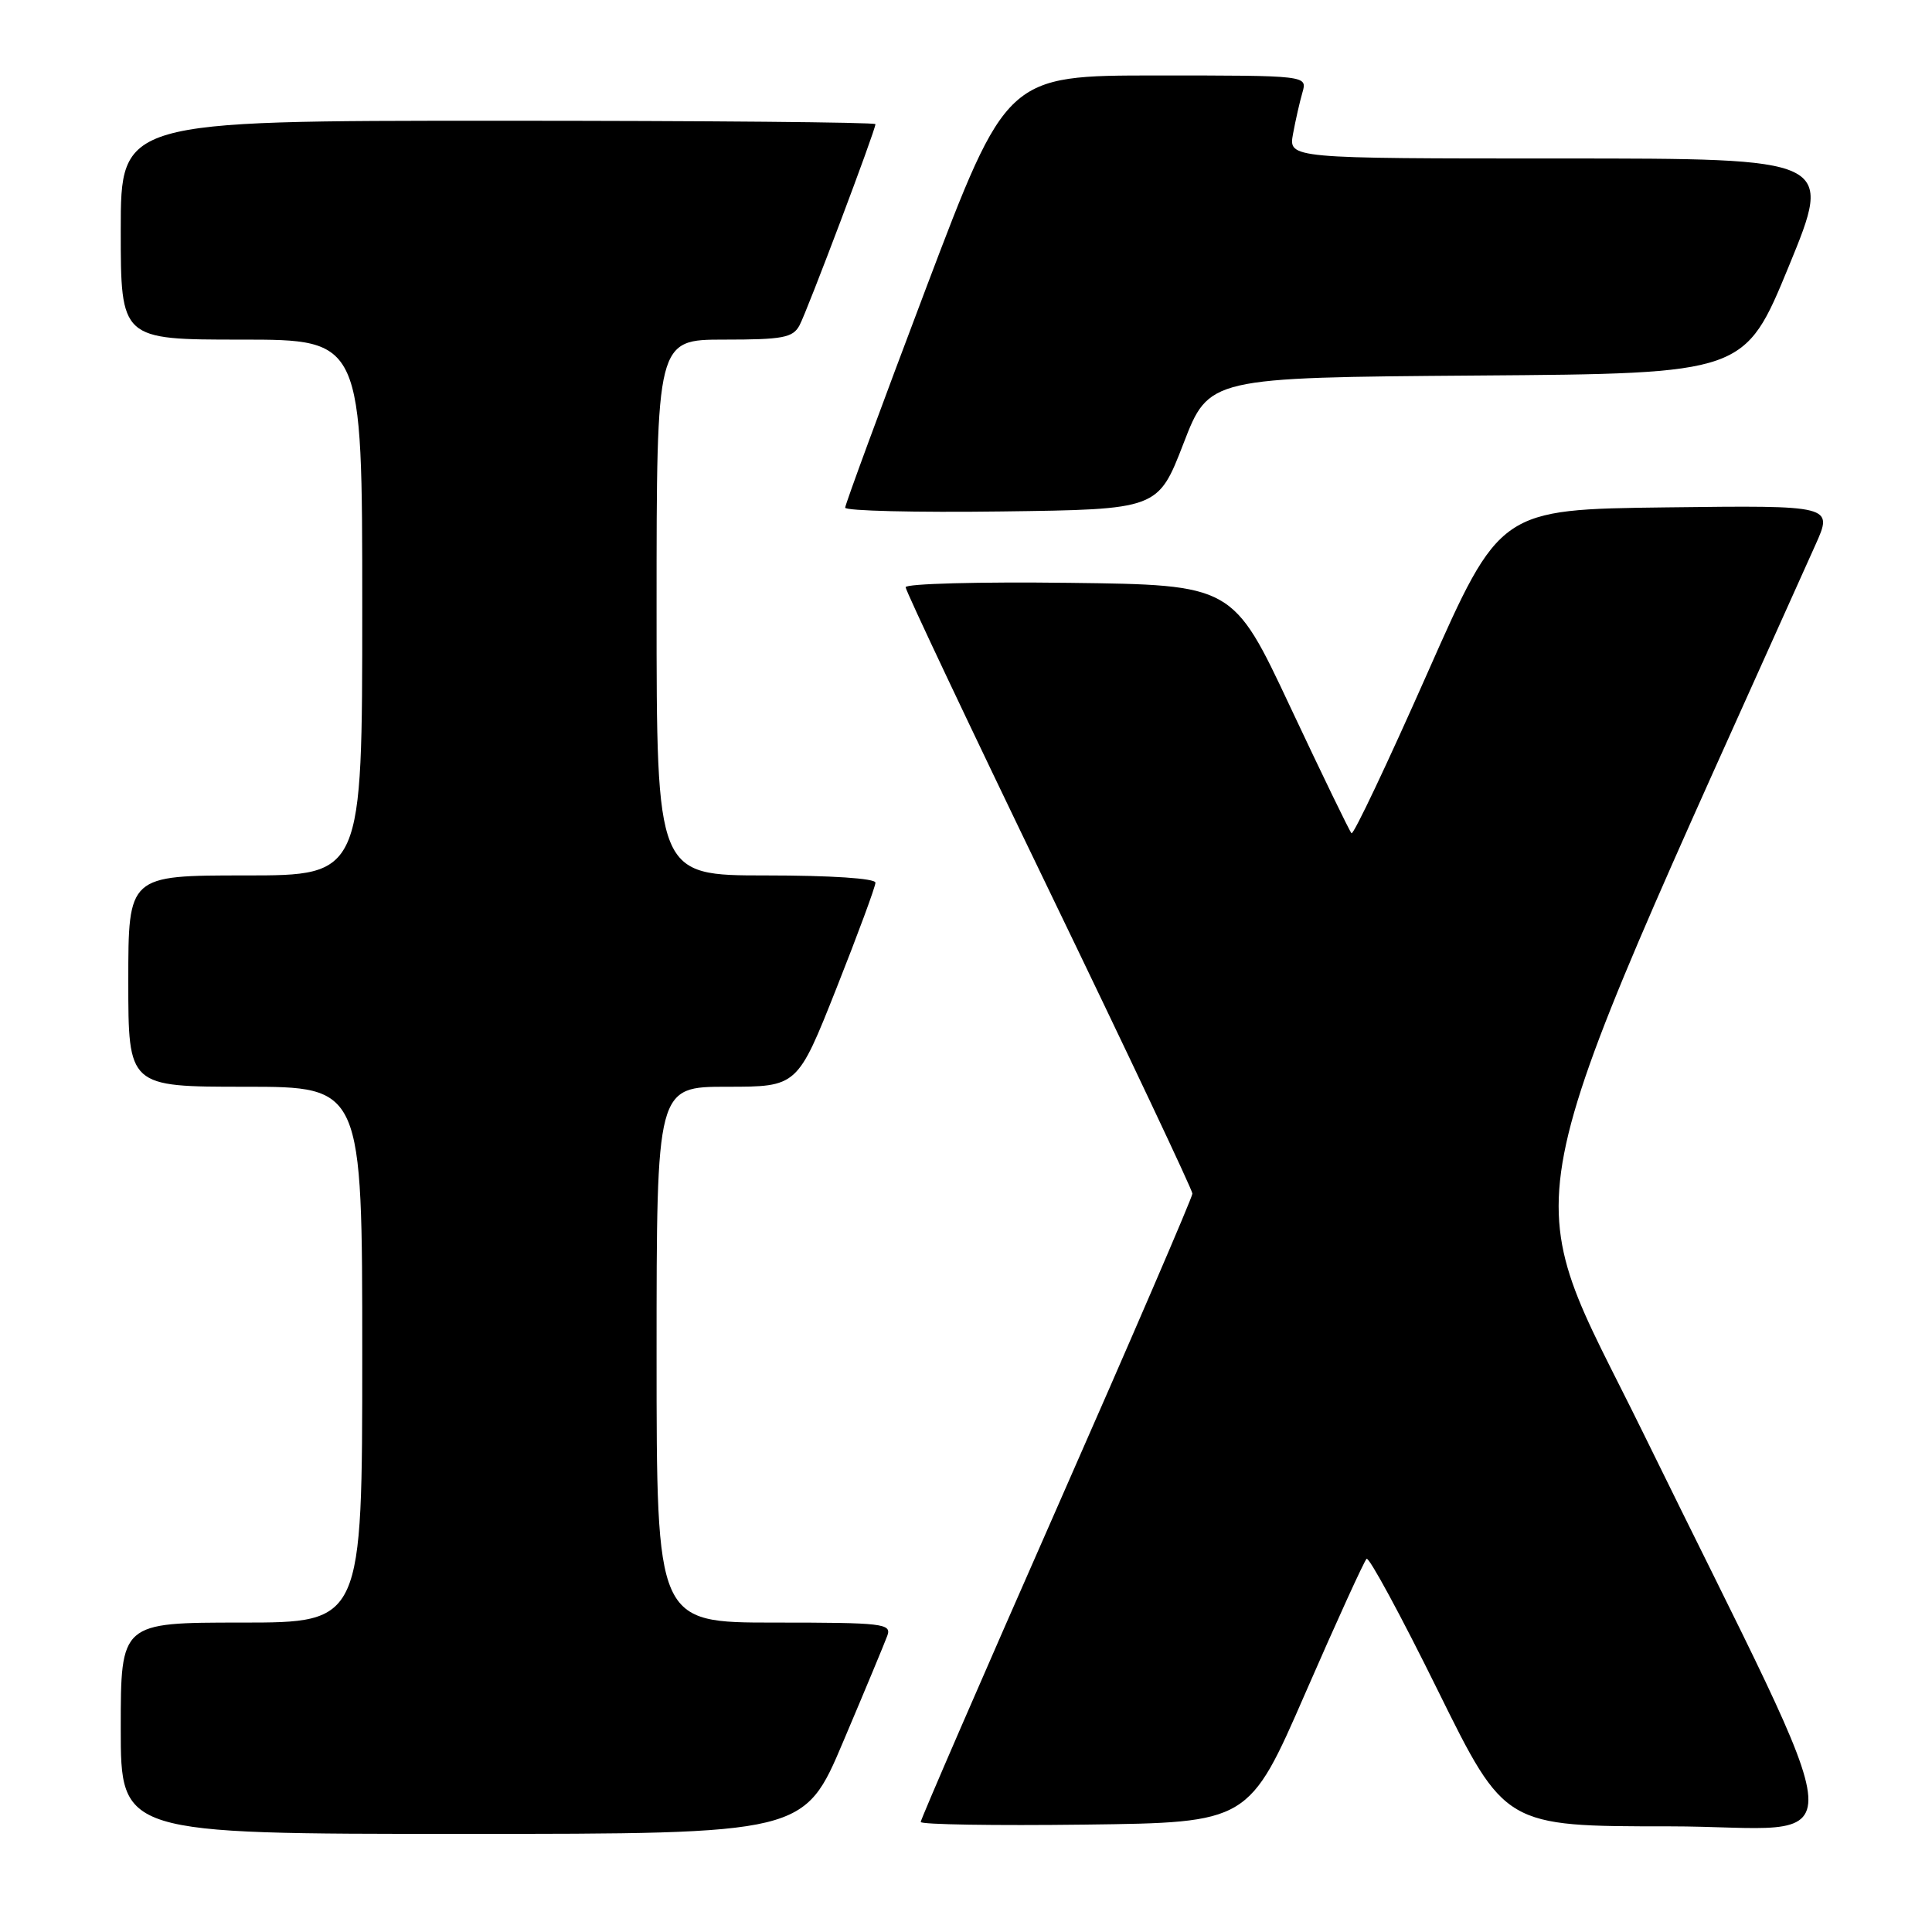 <?xml version="1.0" encoding="UTF-8" standalone="no"?>
<!DOCTYPE svg PUBLIC "-//W3C//DTD SVG 1.1//EN" "http://www.w3.org/Graphics/SVG/1.1/DTD/svg11.dtd" >
<svg xmlns="http://www.w3.org/2000/svg" xmlns:xlink="http://www.w3.org/1999/xlink" version="1.1" viewBox="0 0 256 256">
 <g >
 <path fill="currentColor"
d=" M 111.74 230.75 C 114.60 224.01 117.22 217.71 117.57 216.75 C 118.17 215.13 117.05 215.00 102.61 215.00 C 87.00 215.00 87.00 215.00 87.00 179.50 C 87.00 144.00 87.00 144.00 96.33 144.00 C 105.66 144.00 105.66 144.00 110.83 130.96 C 113.67 123.79 116.00 117.49 116.00 116.96 C 116.00 116.39 110.09 116.00 101.50 116.00 C 87.00 116.00 87.00 116.00 87.00 80.50 C 87.00 45.00 87.00 45.00 95.96 45.00 C 103.74 45.00 105.06 44.75 105.94 43.11 C 106.98 41.16 116.00 17.27 116.00 16.45 C 116.00 16.20 93.50 16.00 66.00 16.00 C 16.00 16.00 16.00 16.00 16.00 30.50 C 16.00 45.00 16.00 45.00 32.00 45.00 C 48.00 45.00 48.00 45.00 48.00 80.50 C 48.00 116.00 48.00 116.00 32.50 116.00 C 17.00 116.00 17.00 116.00 17.00 130.00 C 17.00 144.00 17.00 144.00 32.50 144.00 C 48.00 144.00 48.00 144.00 48.00 179.50 C 48.00 215.00 48.00 215.00 32.00 215.00 C 16.00 215.00 16.00 215.00 16.00 229.00 C 16.00 243.00 16.00 243.00 61.28 243.00 C 106.56 243.00 106.56 243.00 111.74 230.75 Z  M 172.99 224.29 C 177.12 214.82 180.76 206.84 181.08 206.55 C 181.39 206.25 185.65 214.11 190.53 224.01 C 199.41 242.00 199.41 242.00 221.16 242.00 C 246.11 242.00 246.54 248.67 217.73 189.87 C 200.86 155.46 199.08 164.67 240.54 72.23 C 242.91 66.96 242.91 66.96 220.83 67.23 C 198.74 67.50 198.74 67.50 189.14 89.19 C 183.86 101.12 179.34 110.67 179.08 110.41 C 178.83 110.16 175.19 102.65 170.99 93.72 C 163.37 77.50 163.37 77.50 141.68 77.23 C 129.76 77.08 120.00 77.34 120.00 77.81 C 120.00 78.28 128.55 96.35 139.00 117.97 C 149.45 139.59 158.00 157.68 158.00 158.16 C 158.00 158.65 149.90 177.44 140.00 199.92 C 130.10 222.40 122.00 241.07 122.00 241.42 C 122.00 241.76 131.78 241.92 143.74 241.77 C 165.49 241.50 165.49 241.50 172.99 224.29 Z  M 156.82 58.76 C 160.19 50.03 160.19 50.03 195.69 49.76 C 231.18 49.50 231.18 49.50 237.04 35.25 C 242.89 21.00 242.89 21.00 206.81 21.00 C 170.74 21.00 170.74 21.00 171.33 17.75 C 171.66 15.96 172.22 13.49 172.58 12.25 C 173.23 10.00 173.23 10.00 153.31 10.00 C 133.38 10.00 133.38 10.00 122.68 38.25 C 116.80 53.79 111.99 66.85 111.99 67.27 C 112.00 67.69 121.32 67.92 132.72 67.77 C 153.44 67.50 153.44 67.50 156.82 58.76 Z "/>
</g>
</svg>